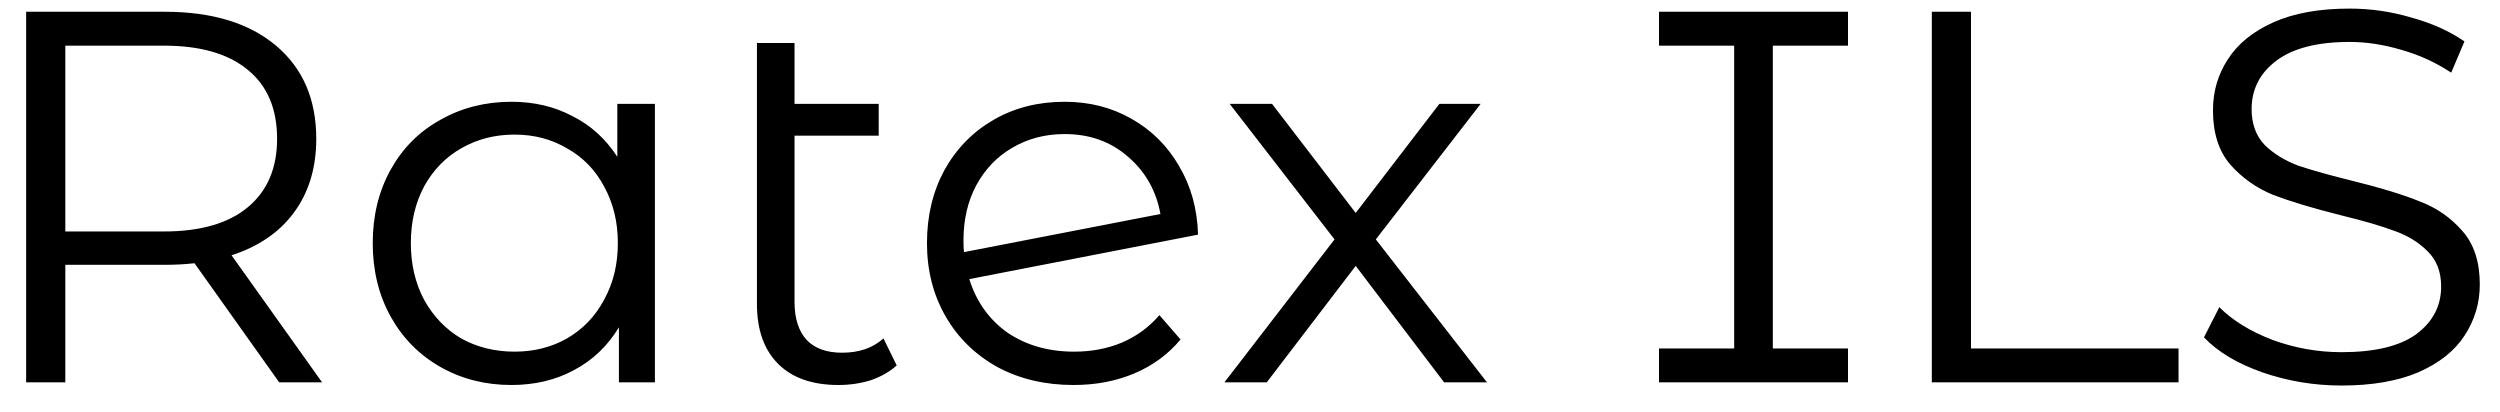 <svg width="85" height="14" viewBox="0 0 85 14" fill="none" xmlns="http://www.w3.org/2000/svg">
<path d="M9.493 13L6.613 8.95C6.289 8.986 5.953 9.004 5.605 9.004H2.221V13H0.889V0.4H5.605C7.213 0.4 8.473 0.784 9.385 1.552C10.297 2.32 10.753 3.376 10.753 4.72C10.753 5.704 10.501 6.538 9.997 7.222C9.505 7.894 8.797 8.38 7.873 8.68L10.951 13H9.493ZM5.569 7.87C6.817 7.87 7.771 7.594 8.431 7.042C9.091 6.49 9.421 5.716 9.421 4.72C9.421 3.7 9.091 2.92 8.431 2.38C7.771 1.828 6.817 1.552 5.569 1.552H2.221V7.87H5.569ZM22.267 3.532V13H21.043V11.128C20.659 11.764 20.149 12.25 19.513 12.586C18.889 12.922 18.181 13.09 17.389 13.09C16.501 13.09 15.697 12.886 14.977 12.478C14.257 12.07 13.693 11.5 13.285 10.768C12.877 10.036 12.673 9.202 12.673 8.266C12.673 7.33 12.877 6.496 13.285 5.764C13.693 5.032 14.257 4.468 14.977 4.072C15.697 3.664 16.501 3.46 17.389 3.46C18.157 3.46 18.847 3.622 19.459 3.946C20.083 4.258 20.593 4.72 20.989 5.332V3.532H22.267ZM17.497 11.956C18.157 11.956 18.751 11.806 19.279 11.506C19.819 11.194 20.239 10.756 20.539 10.192C20.851 9.628 21.007 8.986 21.007 8.266C21.007 7.546 20.851 6.904 20.539 6.34C20.239 5.776 19.819 5.344 19.279 5.044C18.751 4.732 18.157 4.576 17.497 4.576C16.825 4.576 16.219 4.732 15.679 5.044C15.151 5.344 14.731 5.776 14.419 6.34C14.119 6.904 13.969 7.546 13.969 8.266C13.969 8.986 14.119 9.628 14.419 10.192C14.731 10.756 15.151 11.194 15.679 11.506C16.219 11.806 16.825 11.956 17.497 11.956ZM30.488 12.424C30.248 12.64 29.954 12.808 29.606 12.928C29.258 13.036 28.892 13.09 28.508 13.09C27.62 13.09 26.936 12.85 26.456 12.37C25.976 11.89 25.736 11.212 25.736 10.336V1.462H27.014V3.532H29.876V4.612H27.014V10.264C27.014 10.828 27.152 11.26 27.428 11.56C27.704 11.848 28.106 11.992 28.634 11.992C29.21 11.992 29.678 11.83 30.038 11.506L30.488 12.424ZM36.52 11.956C37.108 11.956 37.648 11.854 38.141 11.65C38.645 11.434 39.071 11.122 39.419 10.714L40.139 11.542C39.718 12.046 39.197 12.43 38.572 12.694C37.949 12.958 37.258 13.09 36.502 13.09C35.531 13.09 34.666 12.886 33.91 12.478C33.154 12.058 32.566 11.482 32.147 10.75C31.727 10.018 31.517 9.19 31.517 8.266C31.517 7.342 31.715 6.514 32.111 5.782C32.519 5.05 33.077 4.48 33.785 4.072C34.492 3.664 35.297 3.46 36.197 3.46C37.036 3.46 37.792 3.652 38.465 4.036C39.148 4.42 39.688 4.954 40.084 5.638C40.492 6.322 40.709 7.102 40.733 7.978L32.956 9.49C33.197 10.258 33.629 10.864 34.252 11.308C34.889 11.74 35.645 11.956 36.52 11.956ZM36.197 4.558C35.536 4.558 34.943 4.714 34.414 5.026C33.898 5.326 33.49 5.752 33.191 6.304C32.903 6.844 32.758 7.468 32.758 8.176C32.758 8.356 32.764 8.488 32.776 8.572L39.455 7.276C39.31 6.484 38.944 5.836 38.356 5.332C37.769 4.816 37.048 4.558 36.197 4.558ZM49.1 13L46.094 9.04L43.07 13H41.63L45.374 8.14L41.81 3.532H43.25L46.094 7.24L48.938 3.532H50.342L46.778 8.14L50.558 13H49.1ZM60.276 1.552V11.848H62.832V13H56.406V11.848H58.962V1.552H56.406V0.4H62.832V1.552H60.276ZM65.682 0.4H67.014V11.848H74.07V13H65.682V0.4ZM79.615 13.108C78.679 13.108 77.779 12.958 76.915 12.658C76.063 12.358 75.403 11.962 74.935 11.47L75.457 10.444C75.913 10.9 76.519 11.272 77.275 11.56C78.031 11.836 78.811 11.974 79.615 11.974C80.743 11.974 81.589 11.77 82.153 11.362C82.717 10.942 82.999 10.402 82.999 9.742C82.999 9.238 82.843 8.836 82.531 8.536C82.231 8.236 81.859 8.008 81.415 7.852C80.971 7.684 80.353 7.504 79.561 7.312C78.613 7.072 77.857 6.844 77.293 6.628C76.729 6.4 76.243 6.058 75.835 5.602C75.439 5.146 75.241 4.528 75.241 3.748C75.241 3.112 75.409 2.536 75.745 2.02C76.081 1.492 76.597 1.072 77.293 0.76C77.989 0.448 78.853 0.292 79.885 0.292C80.605 0.292 81.307 0.394 81.991 0.598C82.687 0.79 83.287 1.06 83.791 1.408L83.341 2.47C82.813 2.122 82.249 1.864 81.649 1.696C81.049 1.516 80.461 1.426 79.885 1.426C78.781 1.426 77.947 1.642 77.383 2.074C76.831 2.494 76.555 3.04 76.555 3.712C76.555 4.216 76.705 4.624 77.005 4.936C77.317 5.236 77.701 5.47 78.157 5.638C78.625 5.794 79.249 5.968 80.029 6.16C80.953 6.388 81.697 6.616 82.261 6.844C82.837 7.06 83.323 7.396 83.719 7.852C84.115 8.296 84.313 8.902 84.313 9.67C84.313 10.306 84.139 10.888 83.791 11.416C83.455 11.932 82.933 12.346 82.225 12.658C81.517 12.958 80.647 13.108 79.615 13.108Z" fill="black"/>
</svg>
